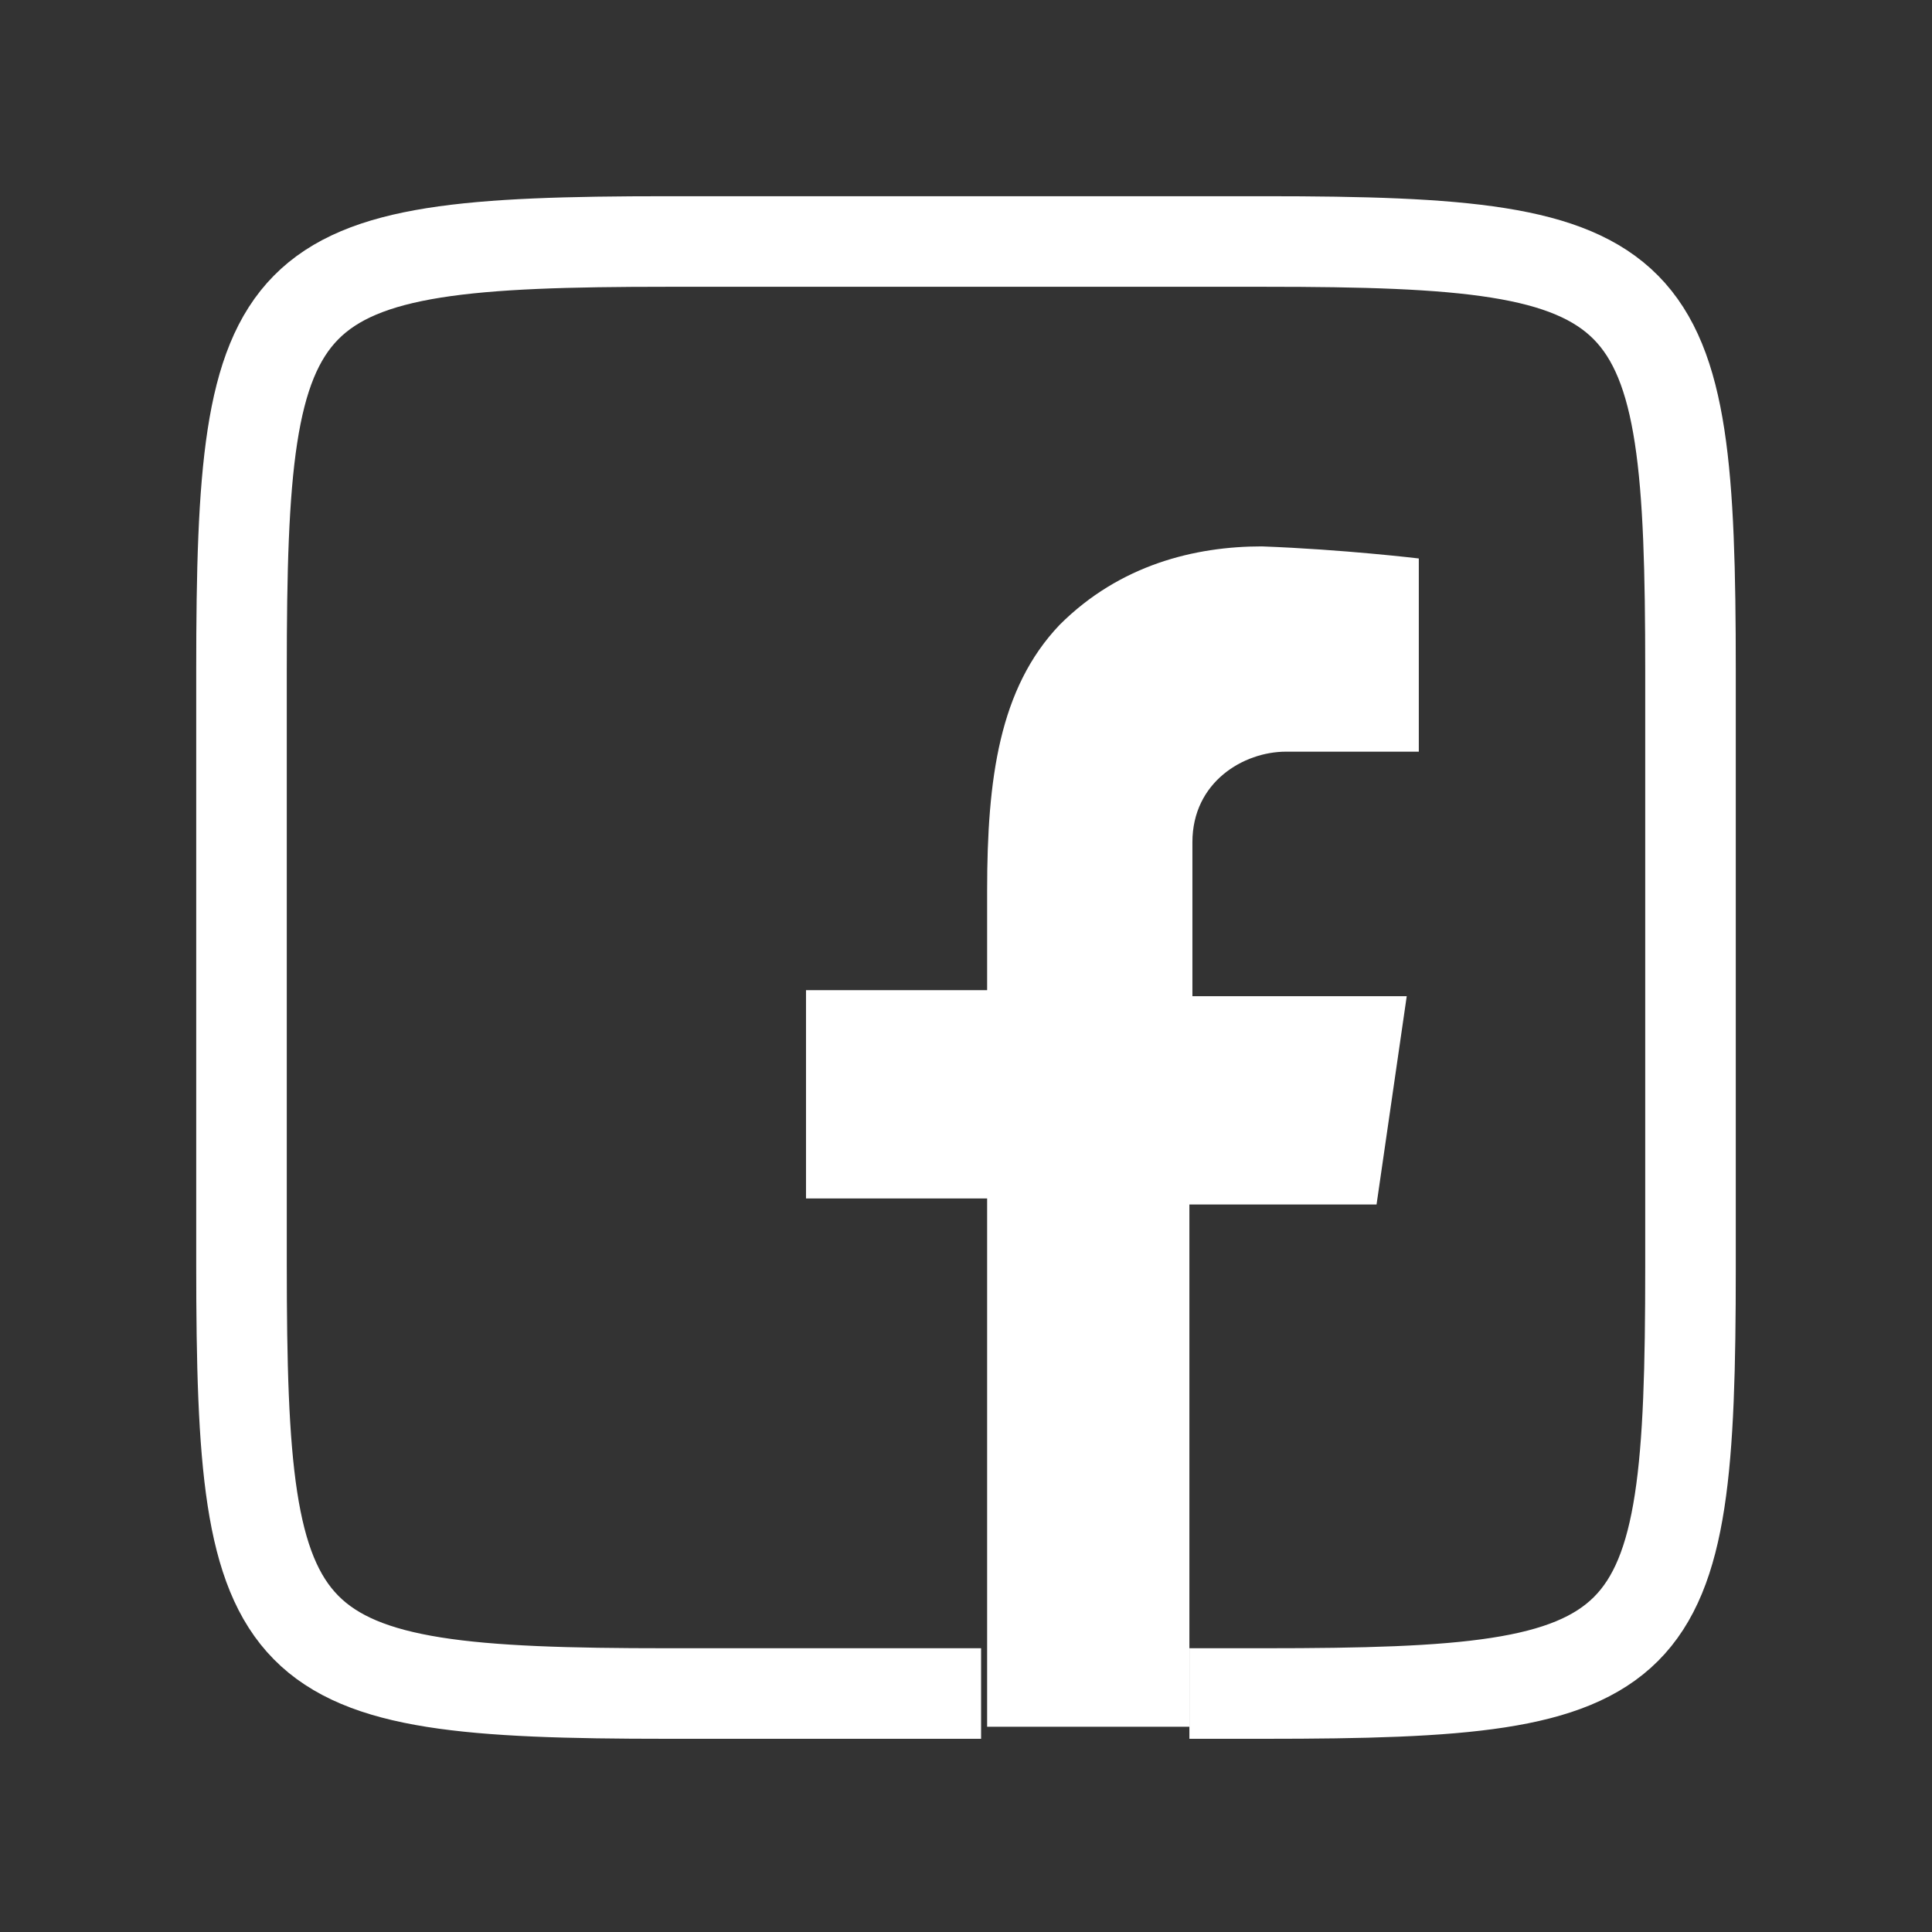<?xml version="1.0" encoding="utf-8"?>
<!-- Generator: Adobe Illustrator 26.4.1, SVG Export Plug-In . SVG Version: 6.00 Build 0)  -->
<svg version="1.1" id="Layer_1" xmlns="http://www.w3.org/2000/svg" xmlns:xlink="http://www.w3.org/1999/xlink" x="0px" y="0px"
	 viewBox="0 0 64 64" style="enable-background:new 0 0 64 64;" xml:space="preserve">
<rect x="0" y="0" width="64" height="64" fill="#333333" stroke="none"/>
<style type="text/css">
	.st0{display:none;fill:none;stroke:#666666;stroke-width:3;stroke-miterlimit:10;}
	.st1{fill:#FFFFFF;}
	.st2{fill:none;stroke:#FFFFFF;stroke-width:3;stroke-miterlimit:10;}
</style>
<path class="st0" d="M42.6,6.3c14,0,15.1,1.1,15.1,15.1v21.1c0,14-1.1,15.1-15.1,15.1h-2.7V39h6.6l1-7.4h-7.6c0,0,0-4.3,0-5.4
	c0-2.1,1.8-3.2,3.3-3.2c1.5,0,4.7,0,4.7,0v-6.8c0,0-2.7-0.4-5.6-0.4c-2.4,0-5.1,0.6-7.2,2.8c-2.2,2.2-2.5,5.5-2.6,9.5
	c0,1.2,0,3.6,0,3.6h-6.5V39h6.5v18.7H21.4c-14,0-15.1-1.1-15.1-15.1V21.4c0-14,1.1-15.1,15.1-15.1H42.6z"/>
<path class="st1" d="M39.4,57.4V39.9h6.2l1-6.9h-7.1c0,0,0-4.1,0-5.1c0-2,1.7-3,3.1-3c1.4,0,4.4,0,4.4,0v-6.4c0,0-2.5-0.3-5.2-0.4
	c-2.2,0-4.7,0.6-6.7,2.6c-2,2.1-2.4,5.1-2.4,8.8c0,1.1,0,3.3,0,3.3h-6v6.9h6v17.5H39.4z"/>
<path class="st2" d="M32.5,56.1H22.1C9,56.1,8,55,8,41.9V22.2C8,9.1,9,8,22.1,8h19.8C55,8,56,9.1,56,22.2v19.8
	c0,13.1-1,14.1-14.1,14.1h-2.5"/>
</svg>
